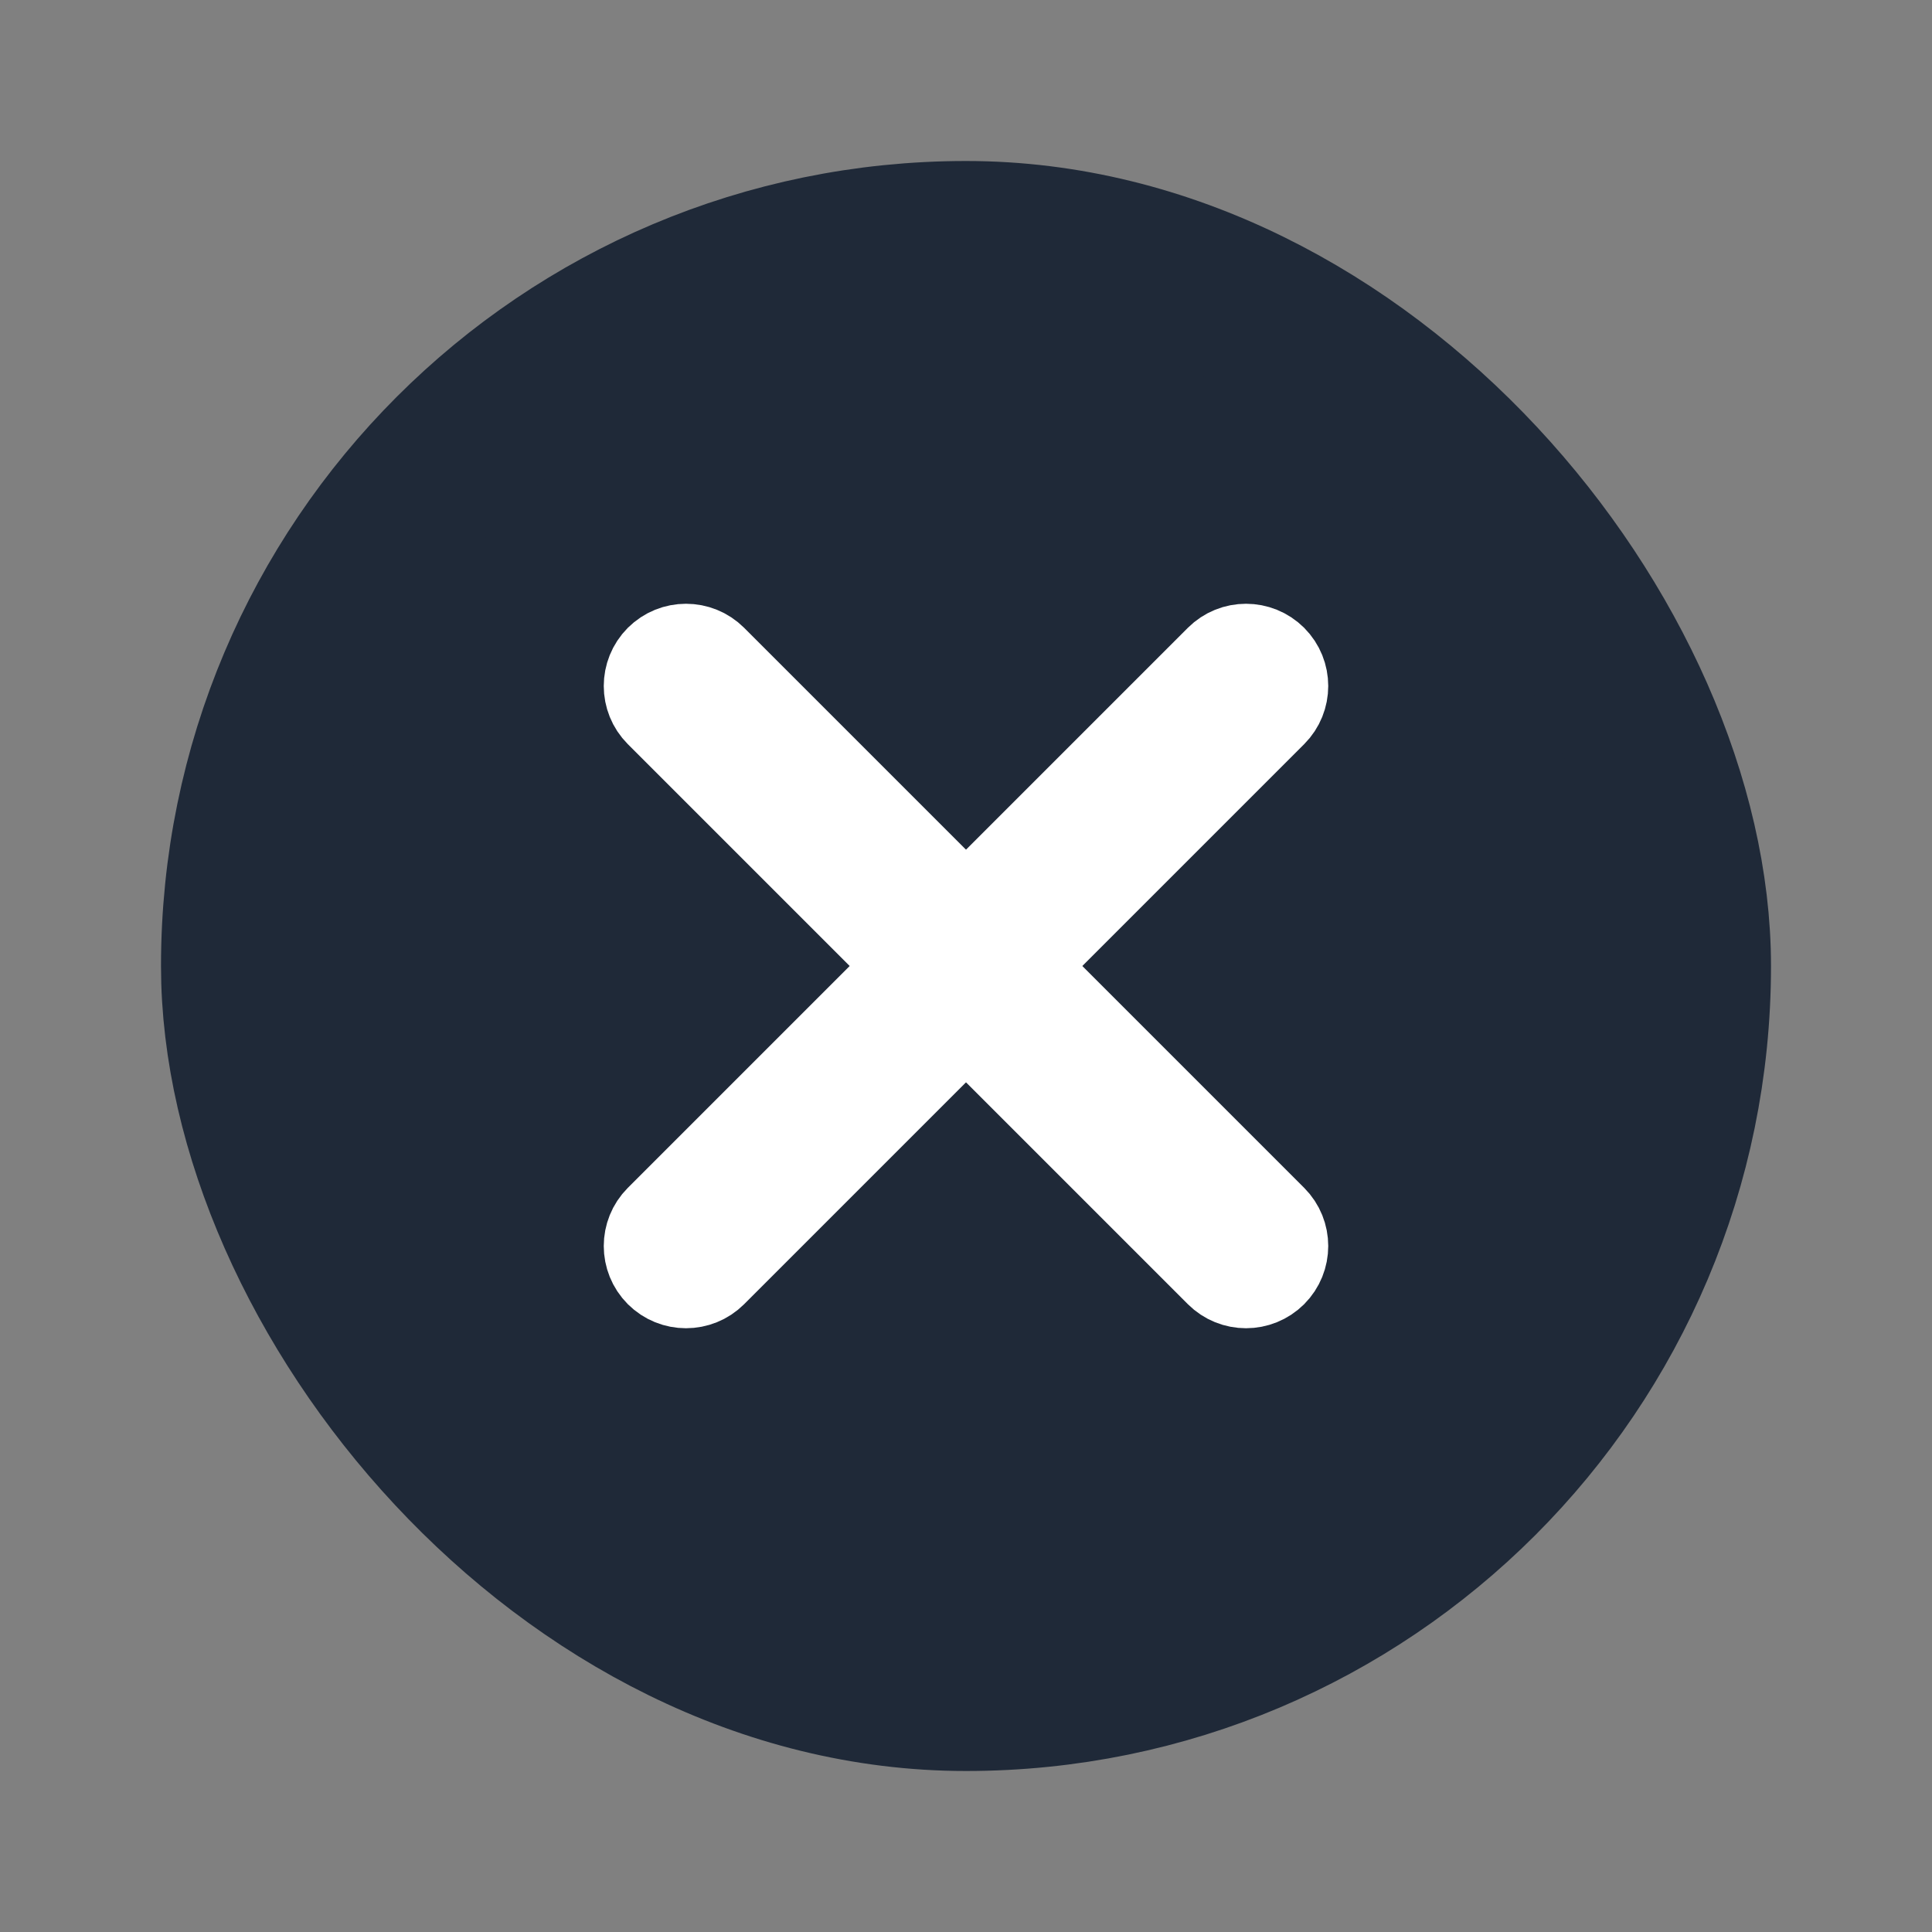 <svg width="36" height="36" viewBox="0 0 36 36" fill="none" xmlns="http://www.w3.org/2000/svg">
  <rect x="0" y="0" width="36" height="36" fill="#808080" stroke="none"/>
  <rect x="4.5" y="4.5" width="27" height="27" rx="13.5" fill="#1F2938" stroke="#1F2938" stroke-width="3" />
  <path fill-rule="evenodd" clip-rule="evenodd" d="M12.229 12.229C12.535 11.924 13.03 11.924 13.336 12.229L23.771 22.664C24.076 22.97 24.076 23.465 23.771 23.771C23.465 24.076 22.97 24.076 22.664 23.771L12.229 13.336C11.924 13.03 11.924 12.535 12.229 12.229Z" fill="white" stroke="white" stroke-width="1.5" stroke-linecap="round" stroke-linejoin="round" />
  <path fill-rule="evenodd" clip-rule="evenodd" d="M23.771 12.229C24.076 12.535 24.076 13.03 23.771 13.336L13.336 23.771C13.03 24.076 12.535 24.076 12.229 23.771C11.924 23.465 11.924 22.97 12.229 22.664L22.664 12.229C22.97 11.924 23.465 11.924 23.771 12.229Z" fill="white" stroke="white" stroke-width="1.5" stroke-linecap="round" stroke-linejoin="round" />
</svg>